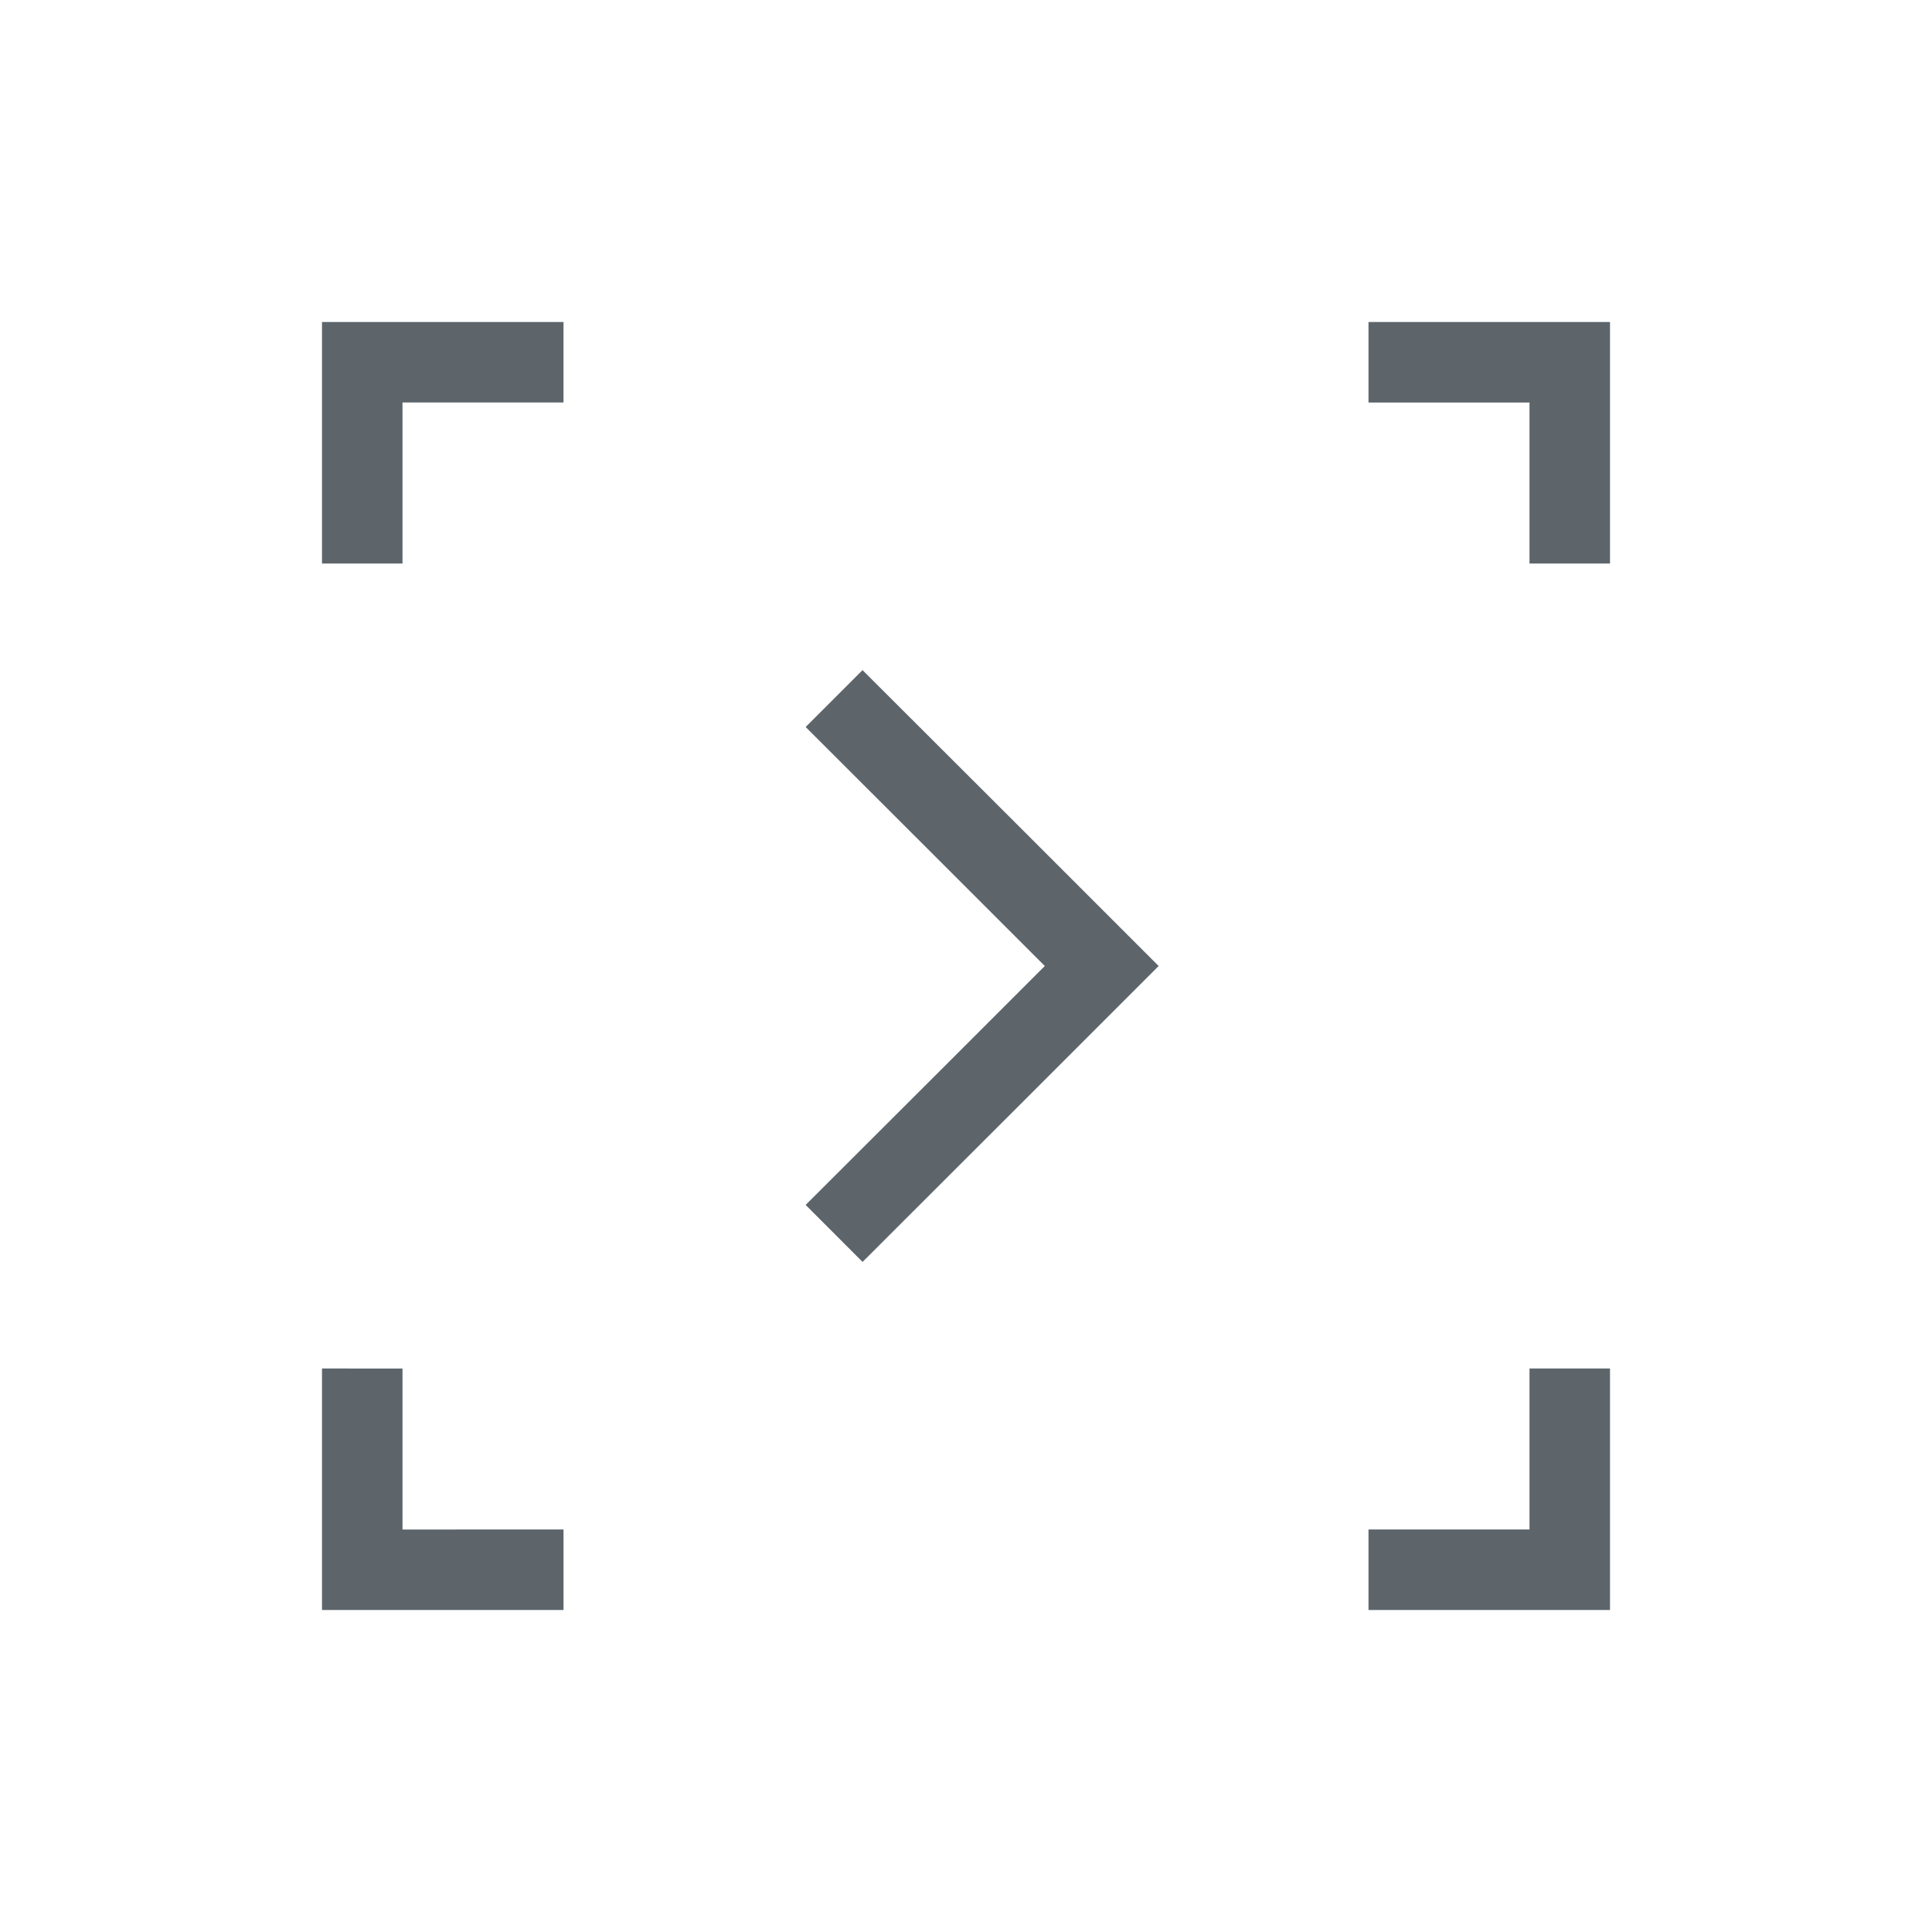 <svg xmlns="http://www.w3.org/2000/svg" viewBox="0 0 24 24"><path d="M4 4v3h1V5h2V4H4zm13 0v1h2v2h1V4h-3zm-6.285 4.324l-.707.707 1.803 1.801L12.979 12l-1.168 1.168-1.803 1.8.707.708 1.803-1.801L14.393 12l-1.875-1.875-1.803-1.8zM4 17v3h3v-1H5v-2H4zm15 0v2h-2v1h3v-3h-1z" fill="currentColor" color="#5d656b"/></svg>
